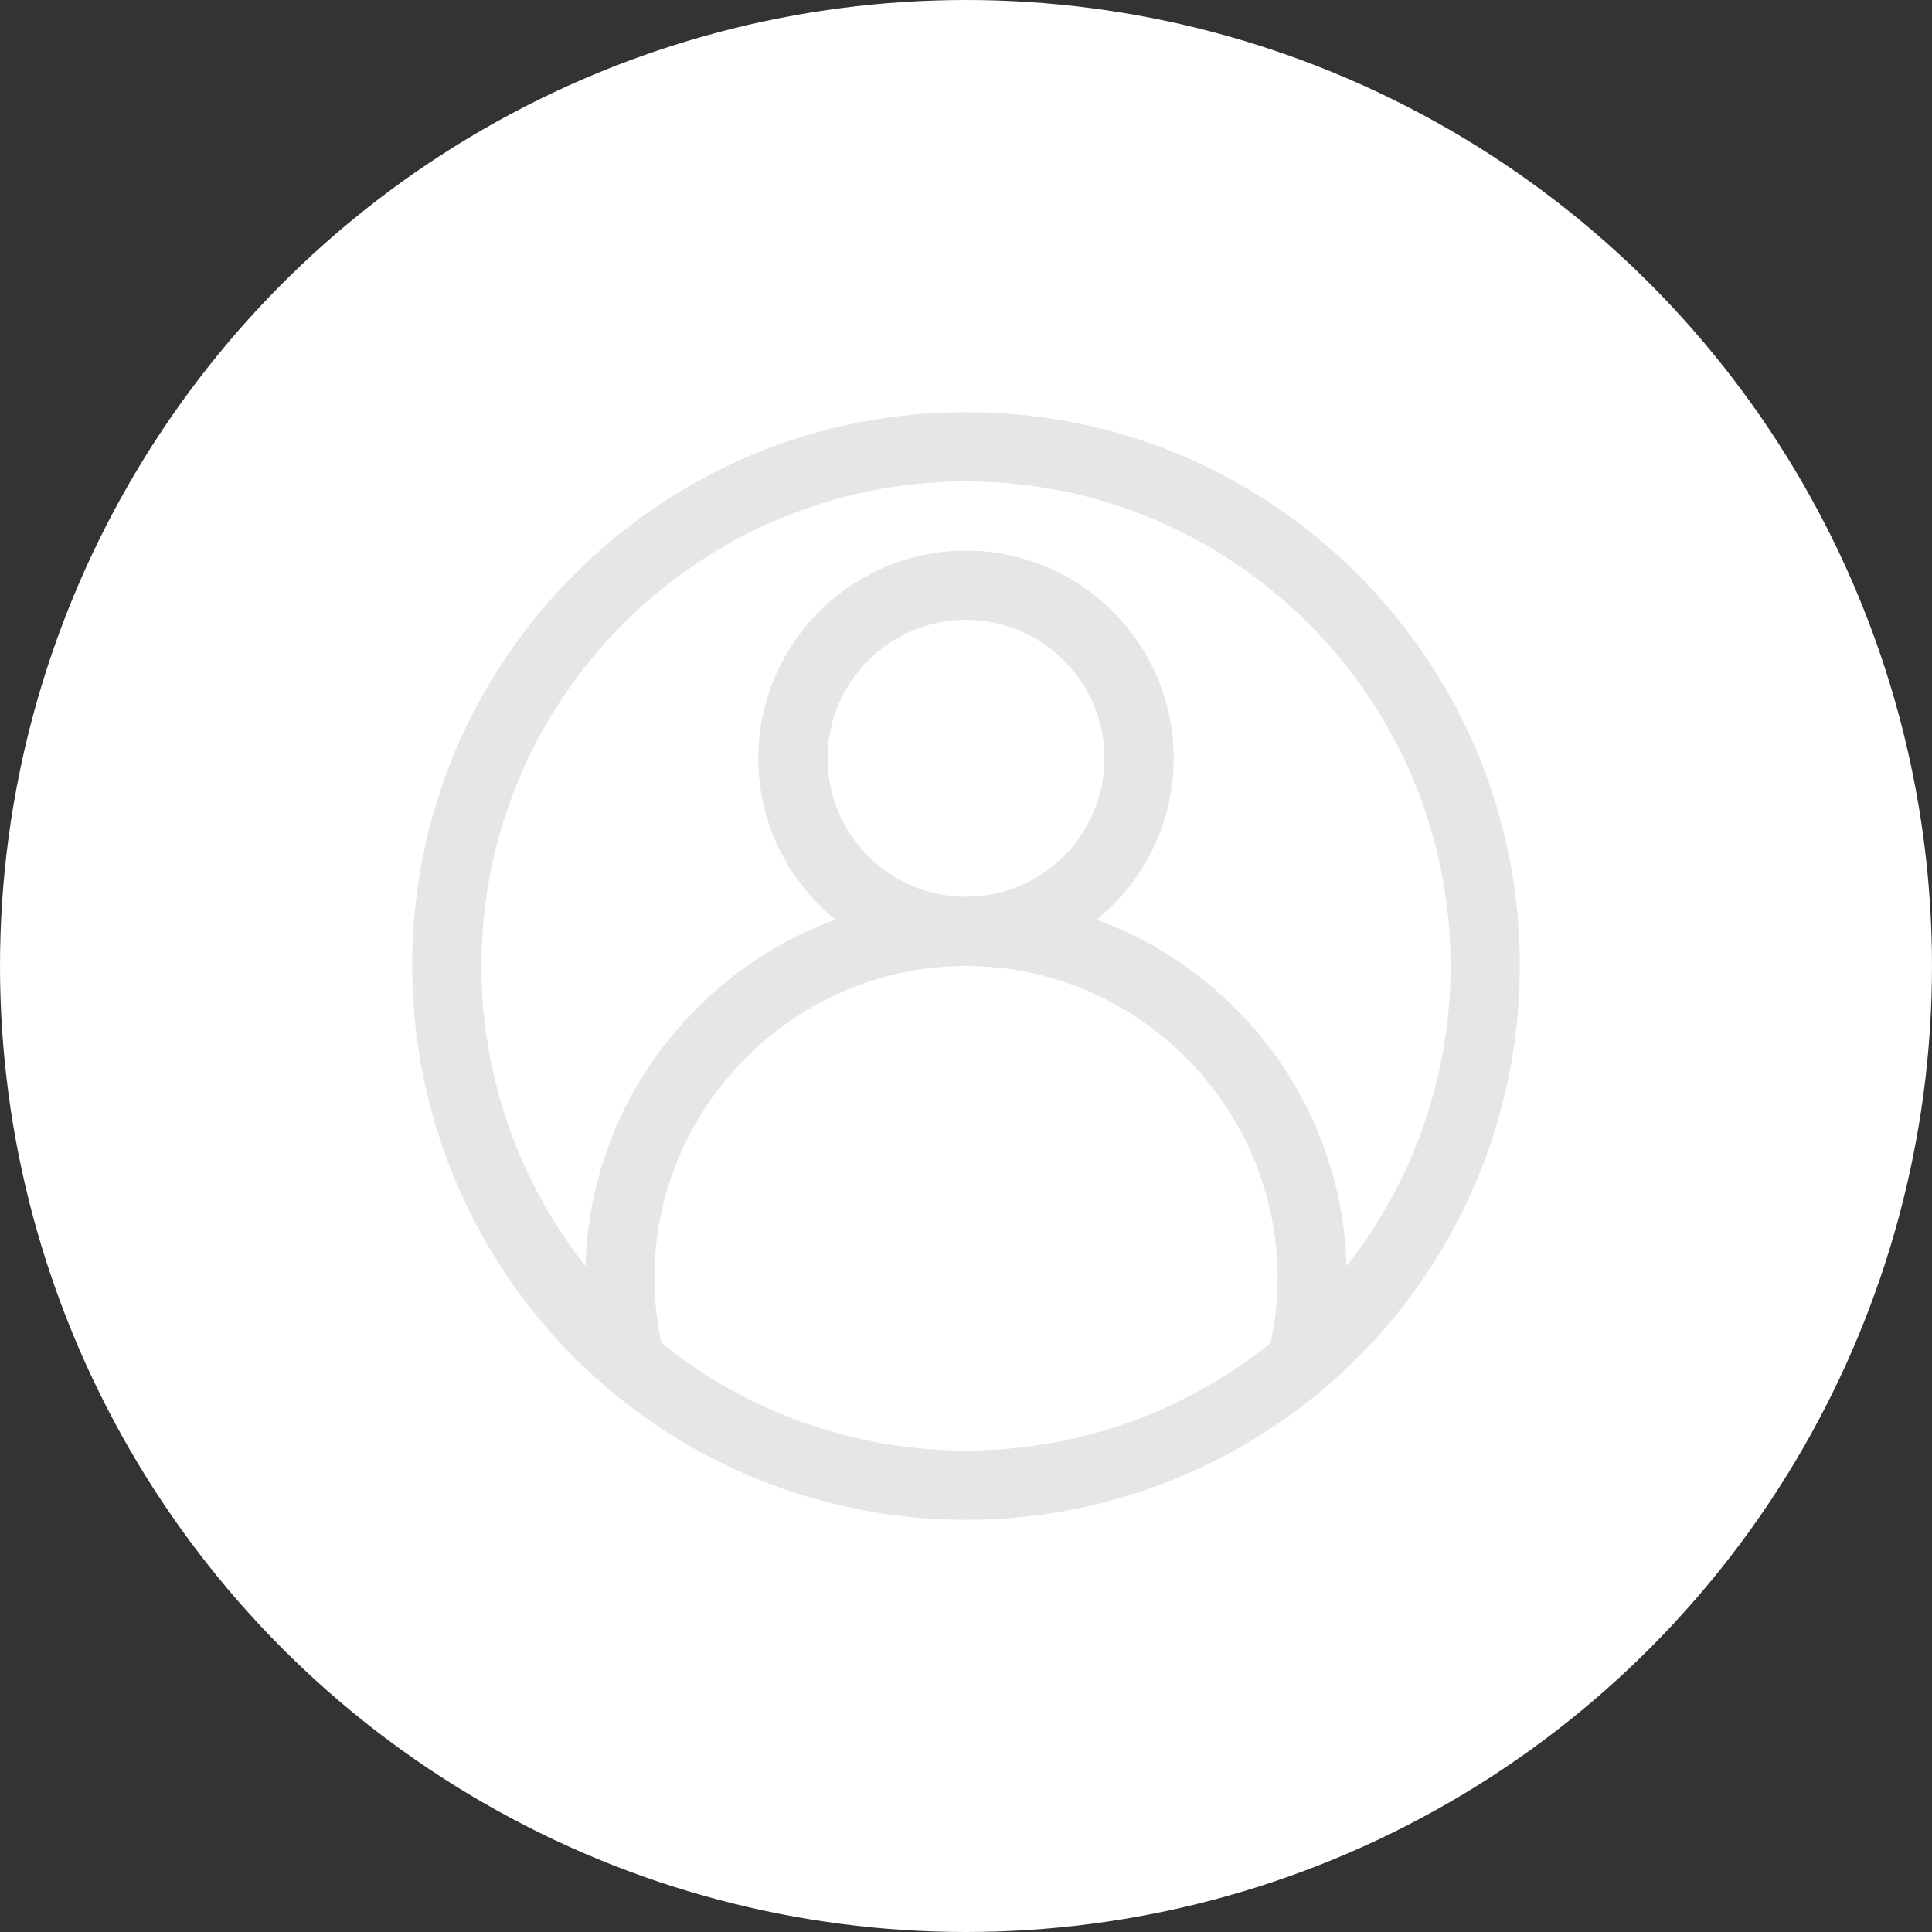 <svg width="75" height="75" viewBox="0 0 75 75" fill="none" xmlns="http://www.w3.org/2000/svg">
<rect x="0" y="0" width="75" height="75" fill="#333333" stroke="none"/>
<circle cx="37.5" cy="37.5" r="37.5" fill="white"/>
<path d="M52.703 22.297C48.642 18.236 43.243 16 37.5 16C31.757 16 26.358 18.236 22.297 22.297C18.236 26.358 16 31.757 16 37.5C16 42.568 17.797 47.489 21.061 51.358C21.834 52.273 22.687 53.129 23.597 53.9C27.472 57.189 32.409 59 37.5 59V59C42.591 59 47.528 57.189 51.403 53.901C52.313 53.129 53.166 52.273 53.94 51.357C57.203 47.489 59 42.568 59 37.5C59 31.757 56.764 26.358 52.703 22.297ZM25.674 52.131C25.497 51.301 25.406 50.449 25.406 49.594C25.406 43.019 30.752 37.595 37.323 37.501L37.5 37.5L37.677 37.501C44.248 37.595 49.594 43.019 49.594 49.594C49.594 50.449 49.503 51.301 49.326 52.131C45.99 54.831 41.808 56.312 37.5 56.312C33.192 56.312 29.01 54.831 25.674 52.131ZM37.5 34.812C34.536 34.812 32.125 32.401 32.125 29.438C32.125 26.474 34.536 24.062 37.5 24.062C40.464 24.062 42.875 26.474 42.875 29.438C42.875 32.401 40.464 34.812 37.5 34.812ZM52.274 49.147C52.163 45.402 50.663 41.888 48.021 39.211C46.459 37.629 44.6 36.442 42.569 35.702C44.394 34.222 45.562 31.964 45.562 29.438C45.562 24.992 41.946 21.375 37.5 21.375C33.054 21.375 29.438 24.992 29.438 29.438C29.438 31.964 30.606 34.222 32.431 35.702C30.4 36.442 28.541 37.629 26.98 39.211C24.337 41.888 22.837 45.402 22.726 49.147C20.118 45.84 18.688 41.729 18.688 37.5C18.688 27.127 27.127 18.688 37.5 18.688H37.5C47.873 18.688 56.312 27.127 56.312 37.5C56.312 41.729 54.882 45.84 52.274 49.147Z" fill="#E6E6E6"/>
</svg>
